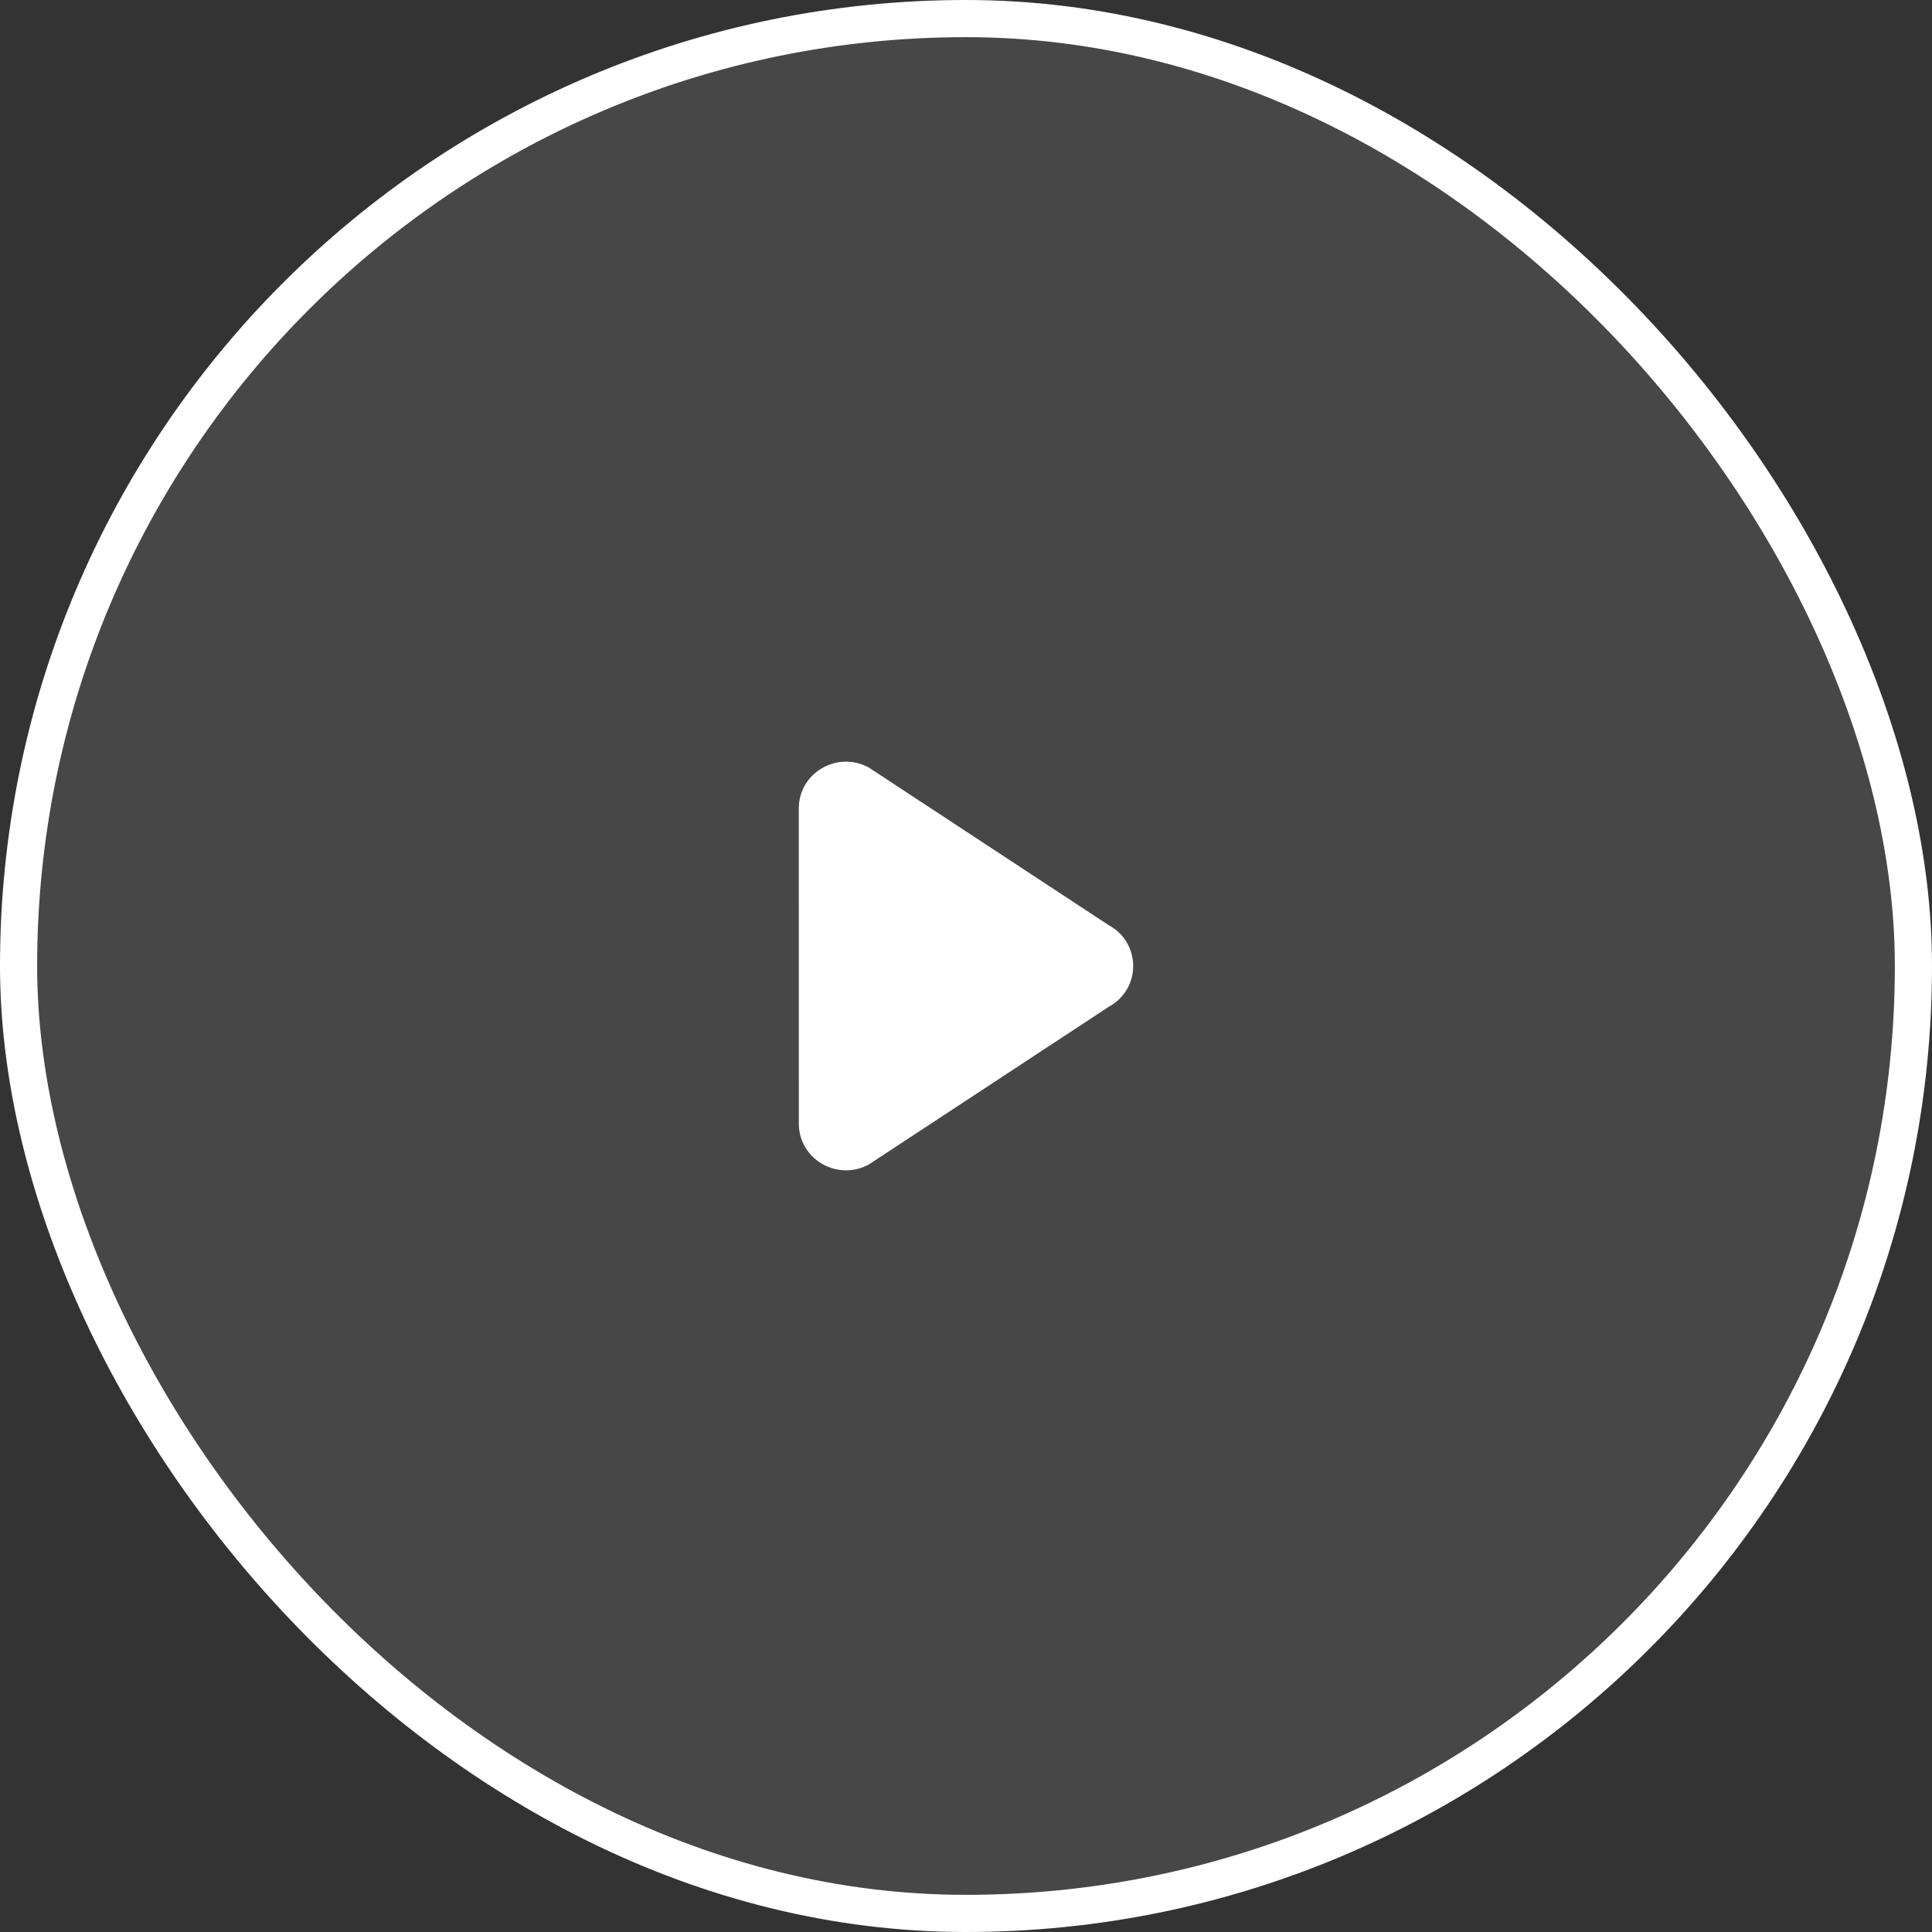 <svg width="52" height="52" viewBox="0 0 52 52" fill="none" xmlns="http://www.w3.org/2000/svg">
<rect x="0" y="0" width="52" height="52" fill="#333333" stroke="none"/>
<rect x="0.5" y="0.5" width="51" height="51" rx="25.5" fill="white" fill-opacity="0.1"/>
<rect x="0.5" y="0.5" width="51" height="51" rx="25.5" stroke="white"/>
<path fill-rule="evenodd" clip-rule="evenodd" d="M21.5 21.756C21.5 20.802 22.535 20.198 23.382 20.657L29.842 24.902C30.719 25.378 30.719 26.622 29.842 27.098L23.383 31.343C22.536 31.802 21.501 31.198 21.501 30.244L21.5 21.756Z" fill="white"/>
</svg>
